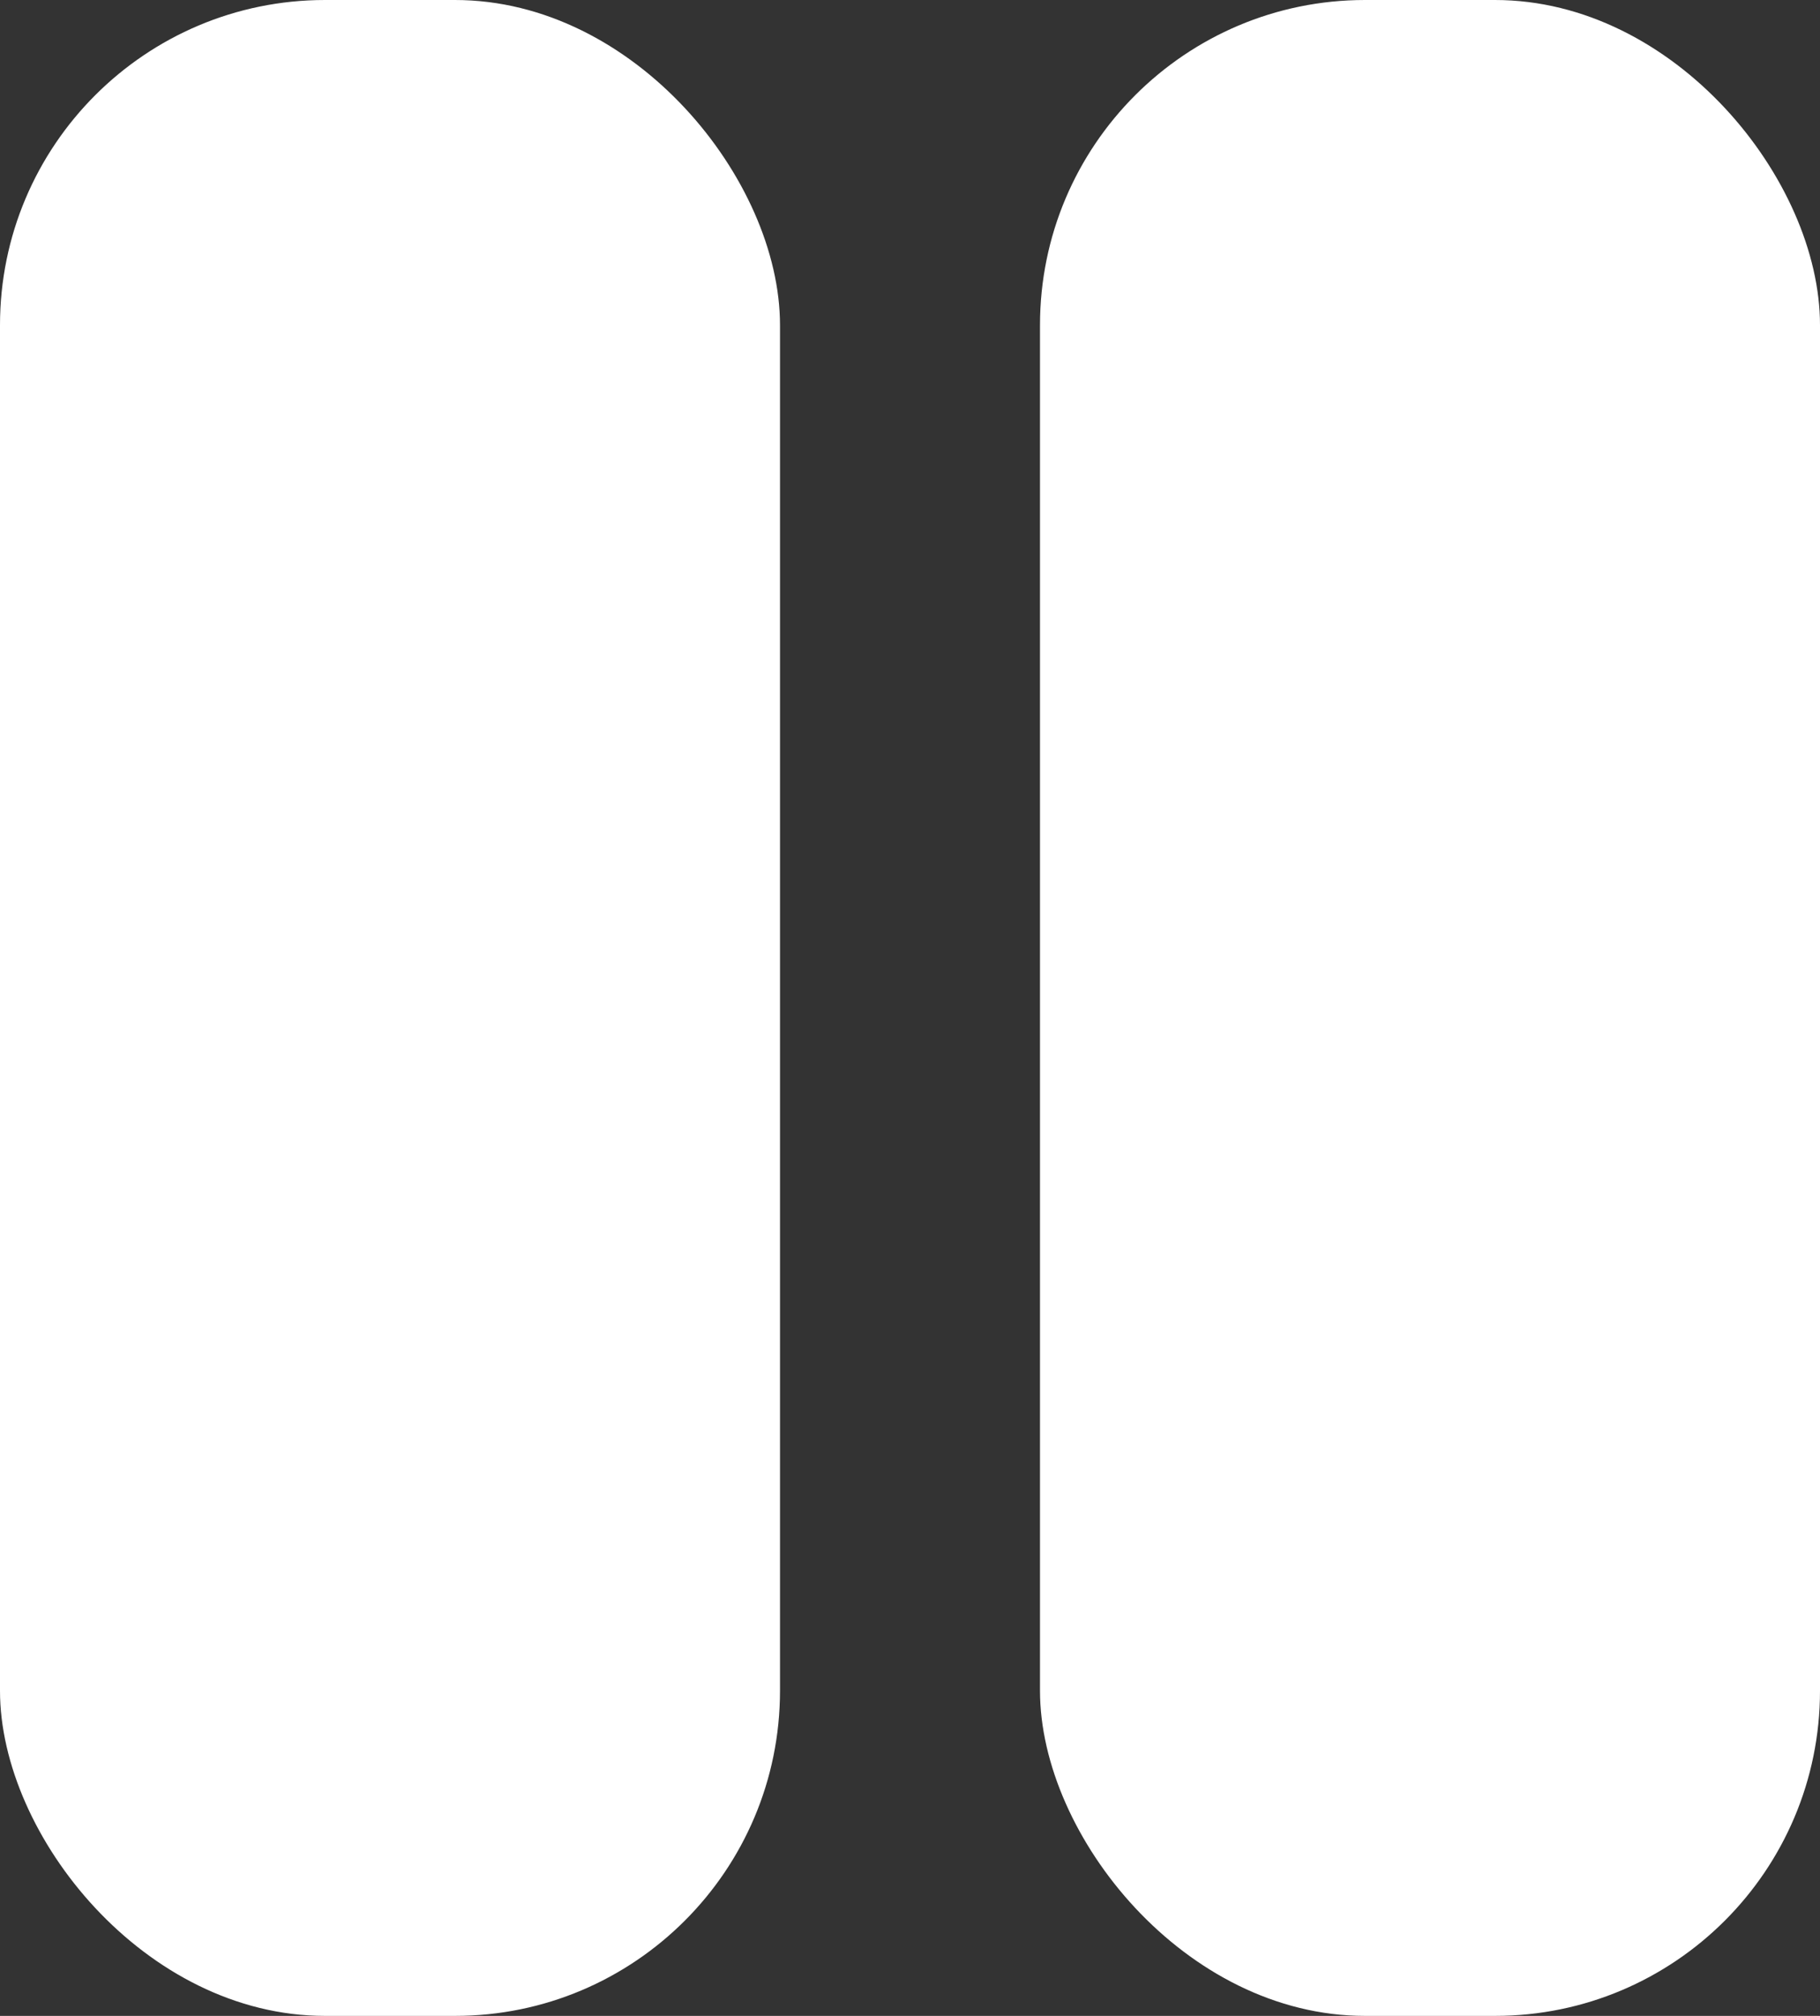 <svg width="28" height="31" viewBox="0 0 28 31" fill="none" xmlns="http://www.w3.org/2000/svg">
<rect x="0" y="0" width="28" height="31" fill="#333333" stroke="none"/>
<rect width="12" height="31" rx="5" fill="white"/>
<rect x="16" width="12" height="31" rx="5" fill="white"/>
</svg>
